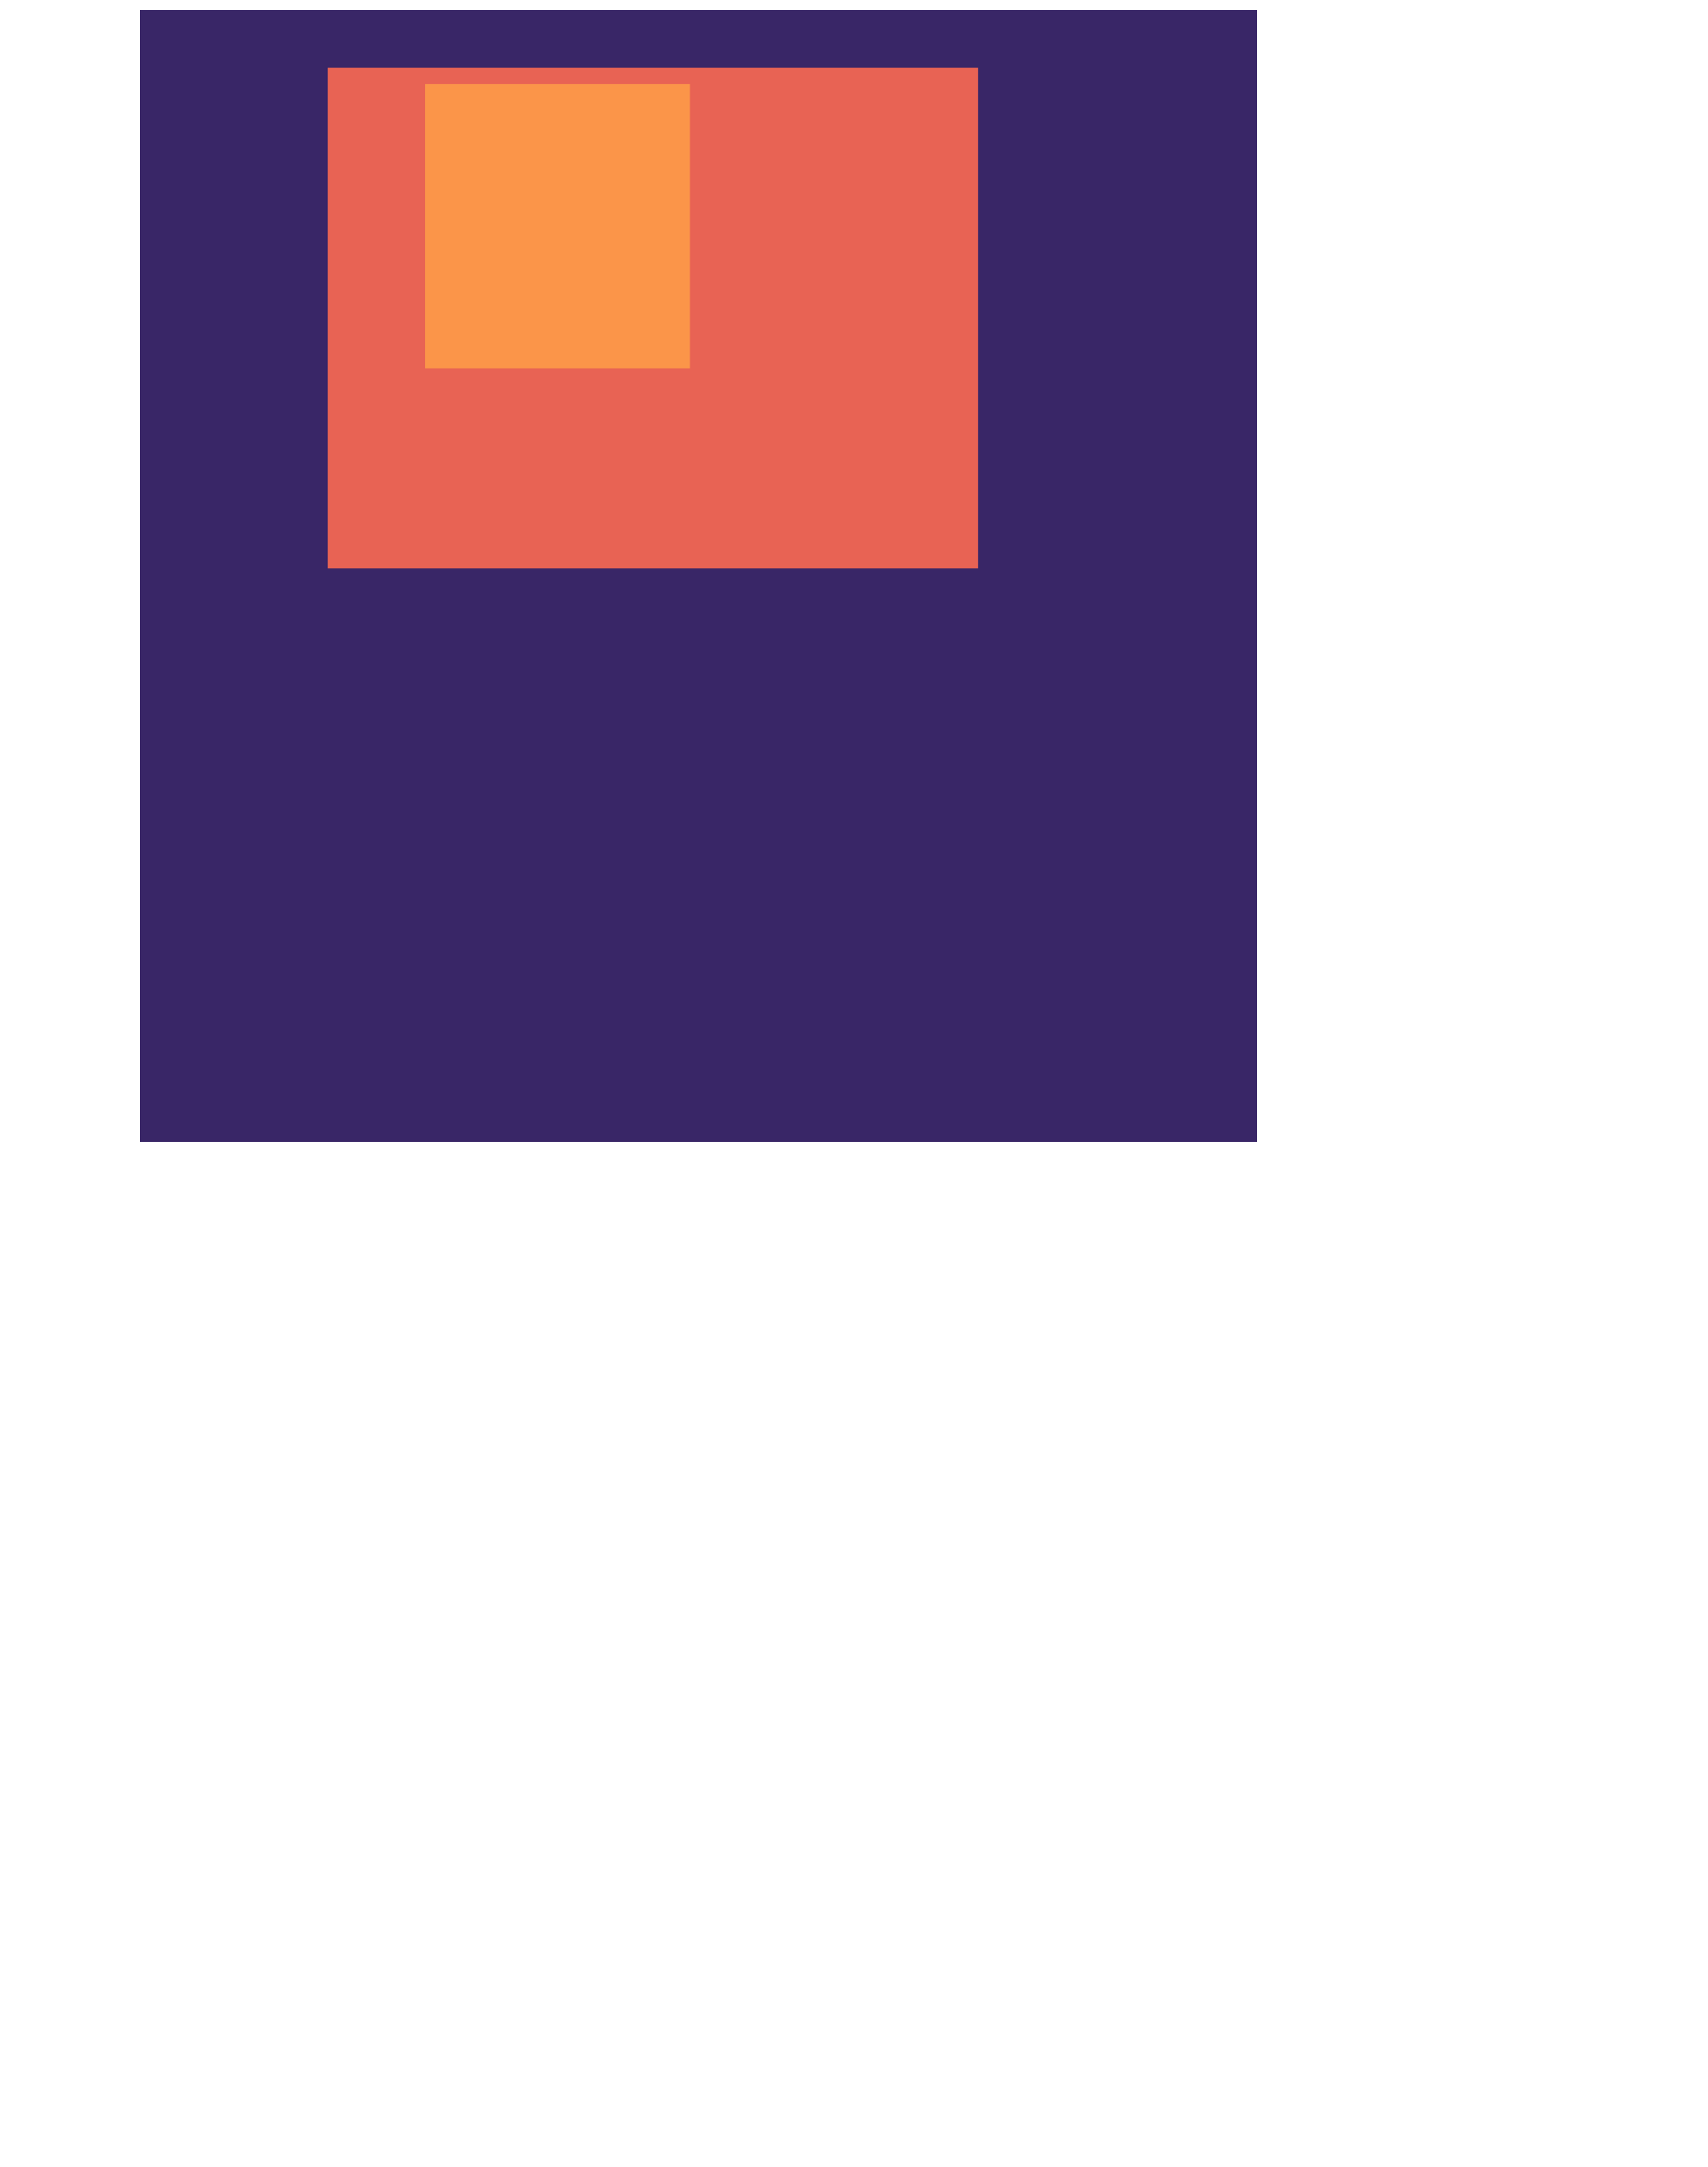 <svg width="500" height="634" viewBox="0 0 500 634" fill="none" xmlns="http://www.w3.org/2000/svg">
<g filter="url(#filter0_f_484_86)">
<path d="M41 3H368V235.969H41V3Z" fill="#A23A80"/>
</g>
<g filter="url(#filter1_f_484_86)">
<path d="M41 3H368V334H41V3Z" fill="#392667"/>
</g>
<g filter="url(#filter2_f_484_86)">
<path d="M95.843 19.723H286.421V166.193H95.843V19.723Z" fill="#E86354"/>
</g>
<g filter="url(#filter3_f_484_86)">
<path d="M124.48 24.61L201.911 24.61L201.911 107.88L124.48 107.88L124.48 24.61Z" fill="#FB9549"/>
</g>
<defs>
<filter id="filter0_f_484_86" x="-259" y="-297" width="927" height="832.969" filterUnits="userSpaceOnUse" color-interpolation-filters="sRGB">
<feFlood flood-opacity="0" result="BackgroundImageFix"/>
<feBlend mode="normal" in="SourceGraphic" in2="BackgroundImageFix" result="shape"/>
<feGaussianBlur stdDeviation="150" result="effect1_foregroundBlur_484_86"/>
</filter>
<filter id="filter1_f_484_86" x="-259" y="-297" width="927" height="931" filterUnits="userSpaceOnUse" color-interpolation-filters="sRGB">
<feFlood flood-opacity="0" result="BackgroundImageFix"/>
<feBlend mode="normal" in="SourceGraphic" in2="BackgroundImageFix" result="shape"/>
<feGaussianBlur stdDeviation="150" result="effect1_foregroundBlur_484_86"/>
</filter>
<filter id="filter2_f_484_86" x="-104.157" y="-180.277" width="590.579" height="546.47" filterUnits="userSpaceOnUse" color-interpolation-filters="sRGB">
<feFlood flood-opacity="0" result="BackgroundImageFix"/>
<feBlend mode="normal" in="SourceGraphic" in2="BackgroundImageFix" result="shape"/>
<feGaussianBlur stdDeviation="100" result="effect1_foregroundBlur_484_86"/>
</filter>
<filter id="filter3_f_484_86" x="54.48" y="-45.39" width="217.43" height="223.27" filterUnits="userSpaceOnUse" color-interpolation-filters="sRGB">
<feFlood flood-opacity="0" result="BackgroundImageFix"/>
<feBlend mode="normal" in="SourceGraphic" in2="BackgroundImageFix" result="shape"/>
<feGaussianBlur stdDeviation="35" result="effect1_foregroundBlur_484_86"/>
</filter>
</defs>
</svg>
